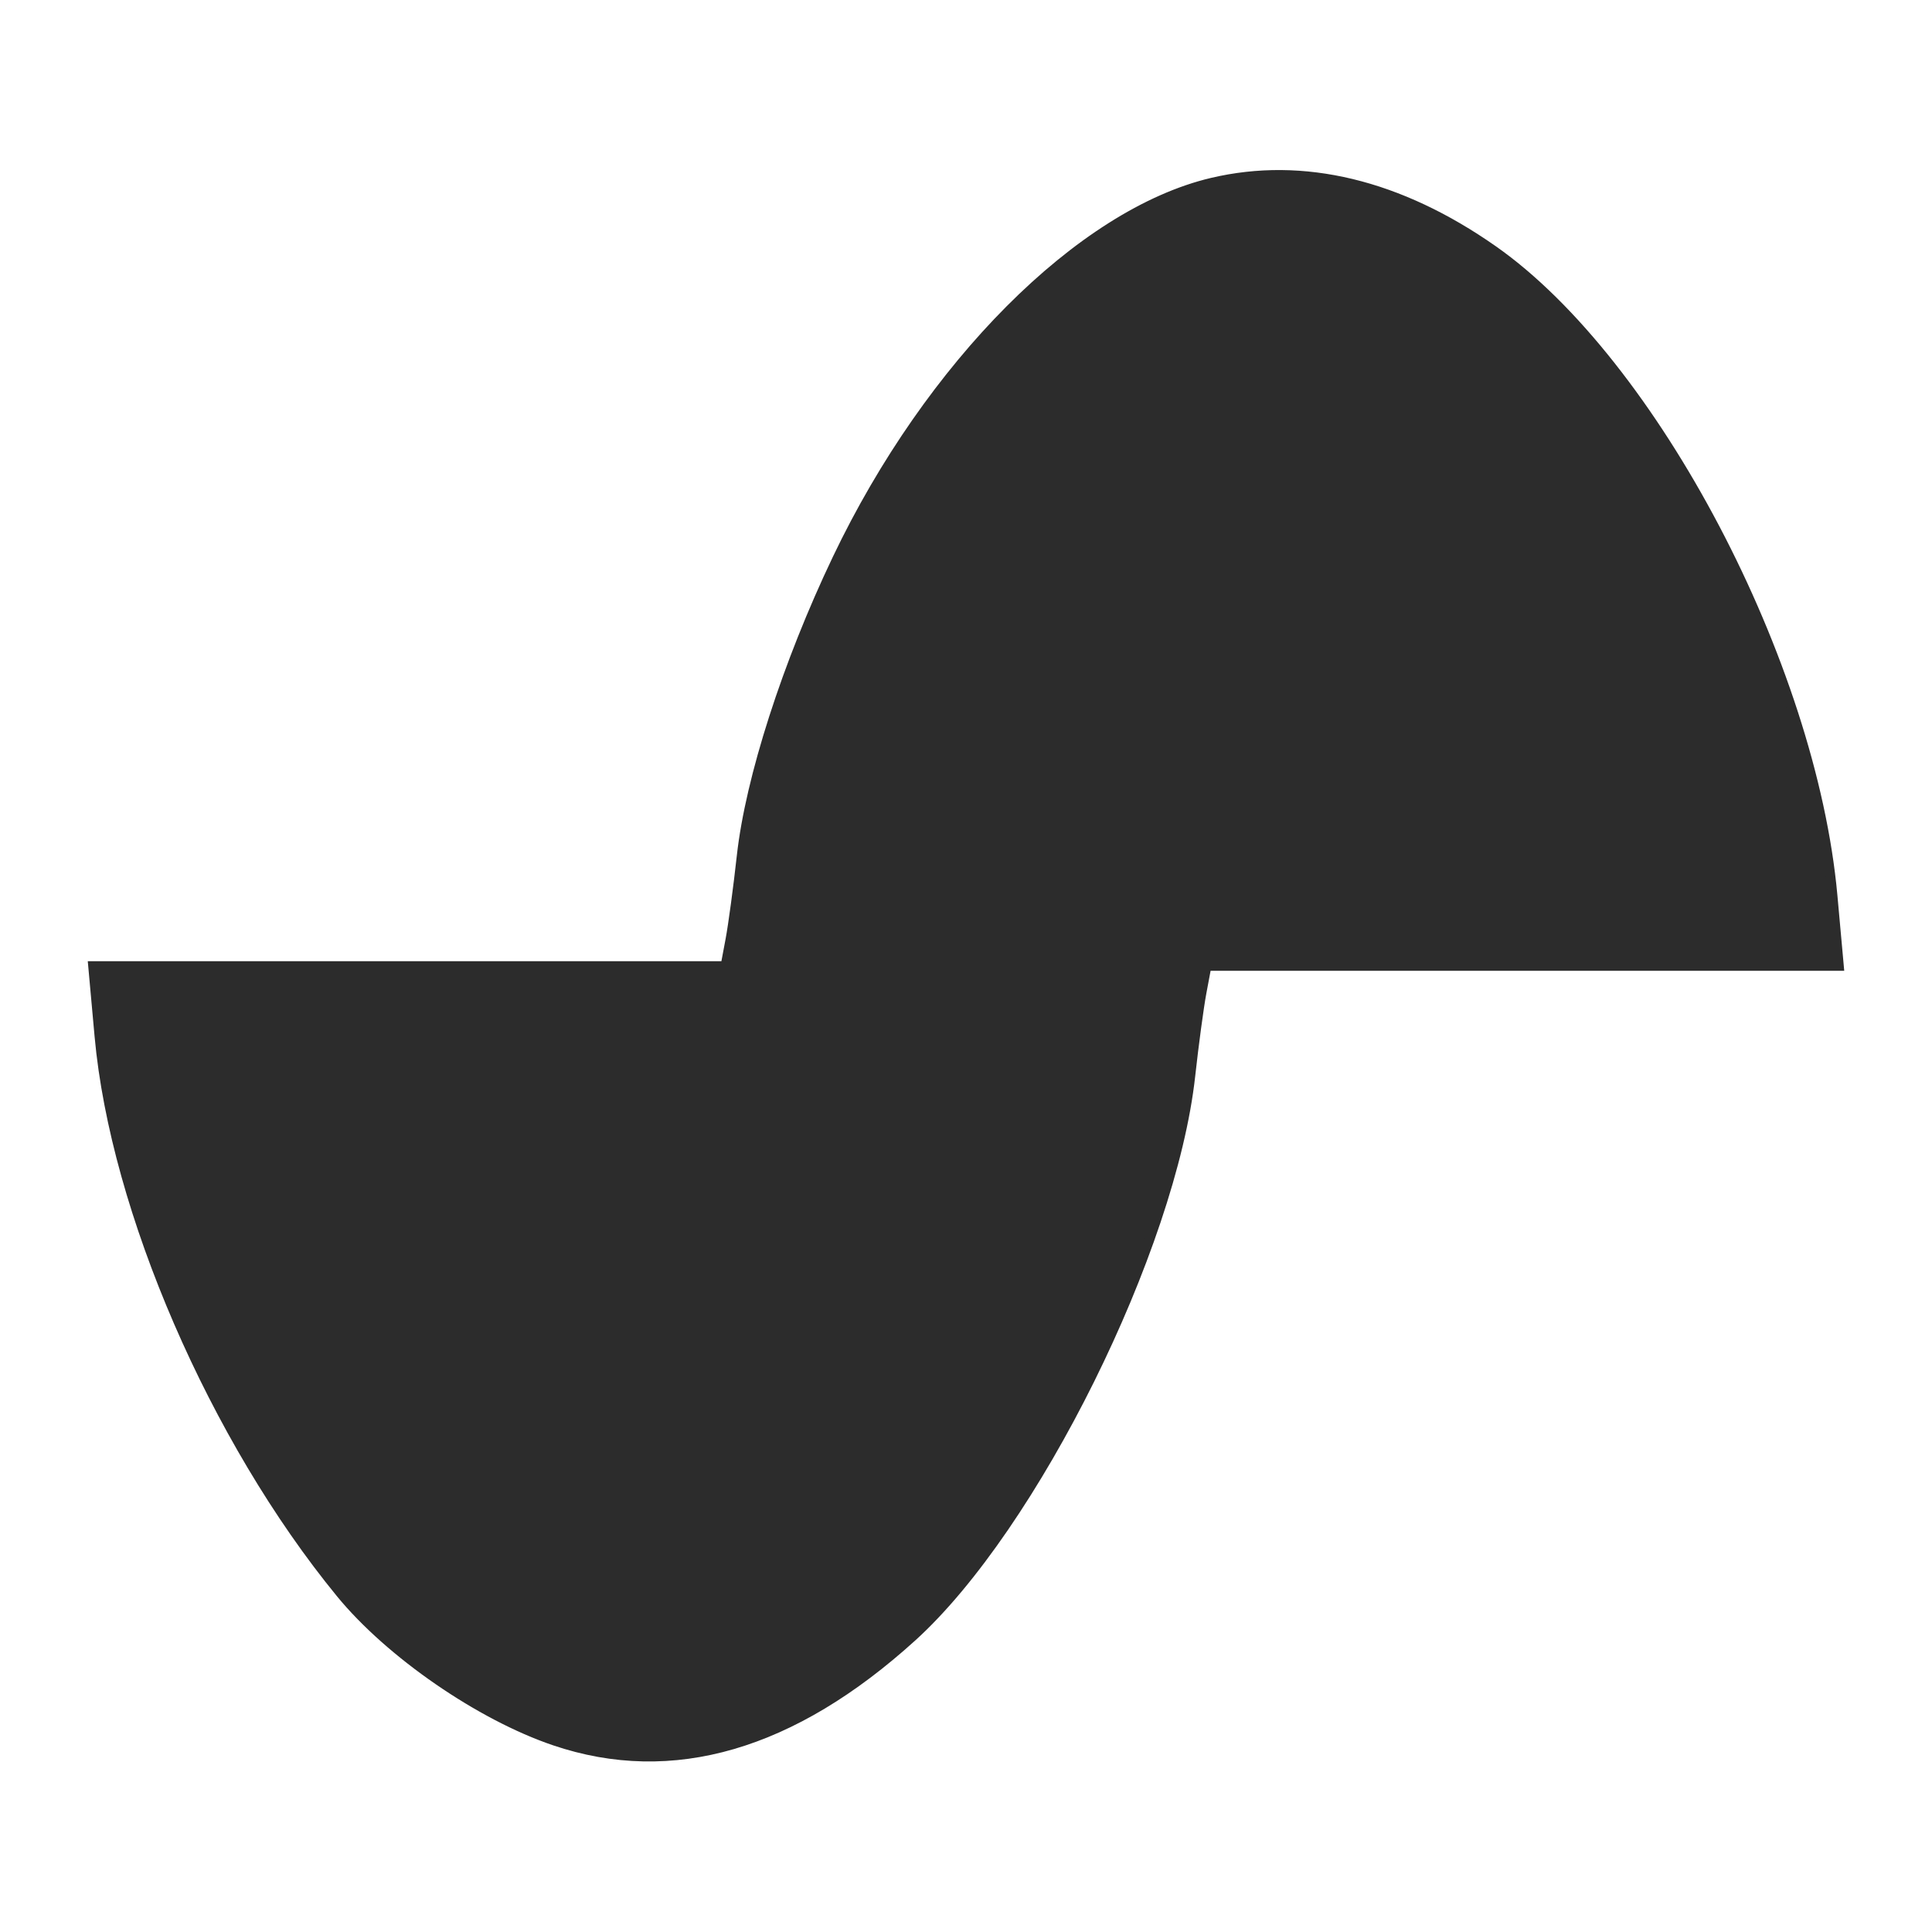 <?xml version="1.0" encoding="utf-8"?>
<!DOCTYPE svg PUBLIC "-//W3C//DTD SVG 20010904//EN" "http://www.w3.org/TR/2001/REC-SVG-20010904/DTD/svg10.dtd">
<svg version="1.0" xmlns="http://www.w3.org/2000/svg" width="202pt" height="202pt" viewBox="0 0 202 202" style="" preserveAspectRatio="xMidYMid meet">
<g fill="#2C2C2CFF" stroke="#2C2C2CFF">
<path d="M 126.734 19.088 C 112.985 22.327 97.206 38.162 87.532 58.430 C 82.288 69.416 78.429 81.412 77.537 89.500 C 77.173 92.800 76.643 96.738 76.358 98.250 L 75.841 101.000 42.783 101.000 L 9.724 101.000 10.390 108.352 C 12.038 126.531 22.401 150.449 35.620 166.581 C 40.776 172.874 50.208 179.377 58.000 182.012 C 70.284 186.166 82.844 182.507 95.387 171.121 C 108.063 159.613 122.470 130.567 124.463 112.500 C 124.827 109.200 125.357 105.263 125.642 103.750 L 126.159 101.000 159.217 101.000 L 192.276 101.000 191.610 93.648 C 189.415 69.433 172.822 37.881 156.120 26.165 C 146.296 19.274 136.232 16.850 126.734 19.088 "/></g>
</svg>
